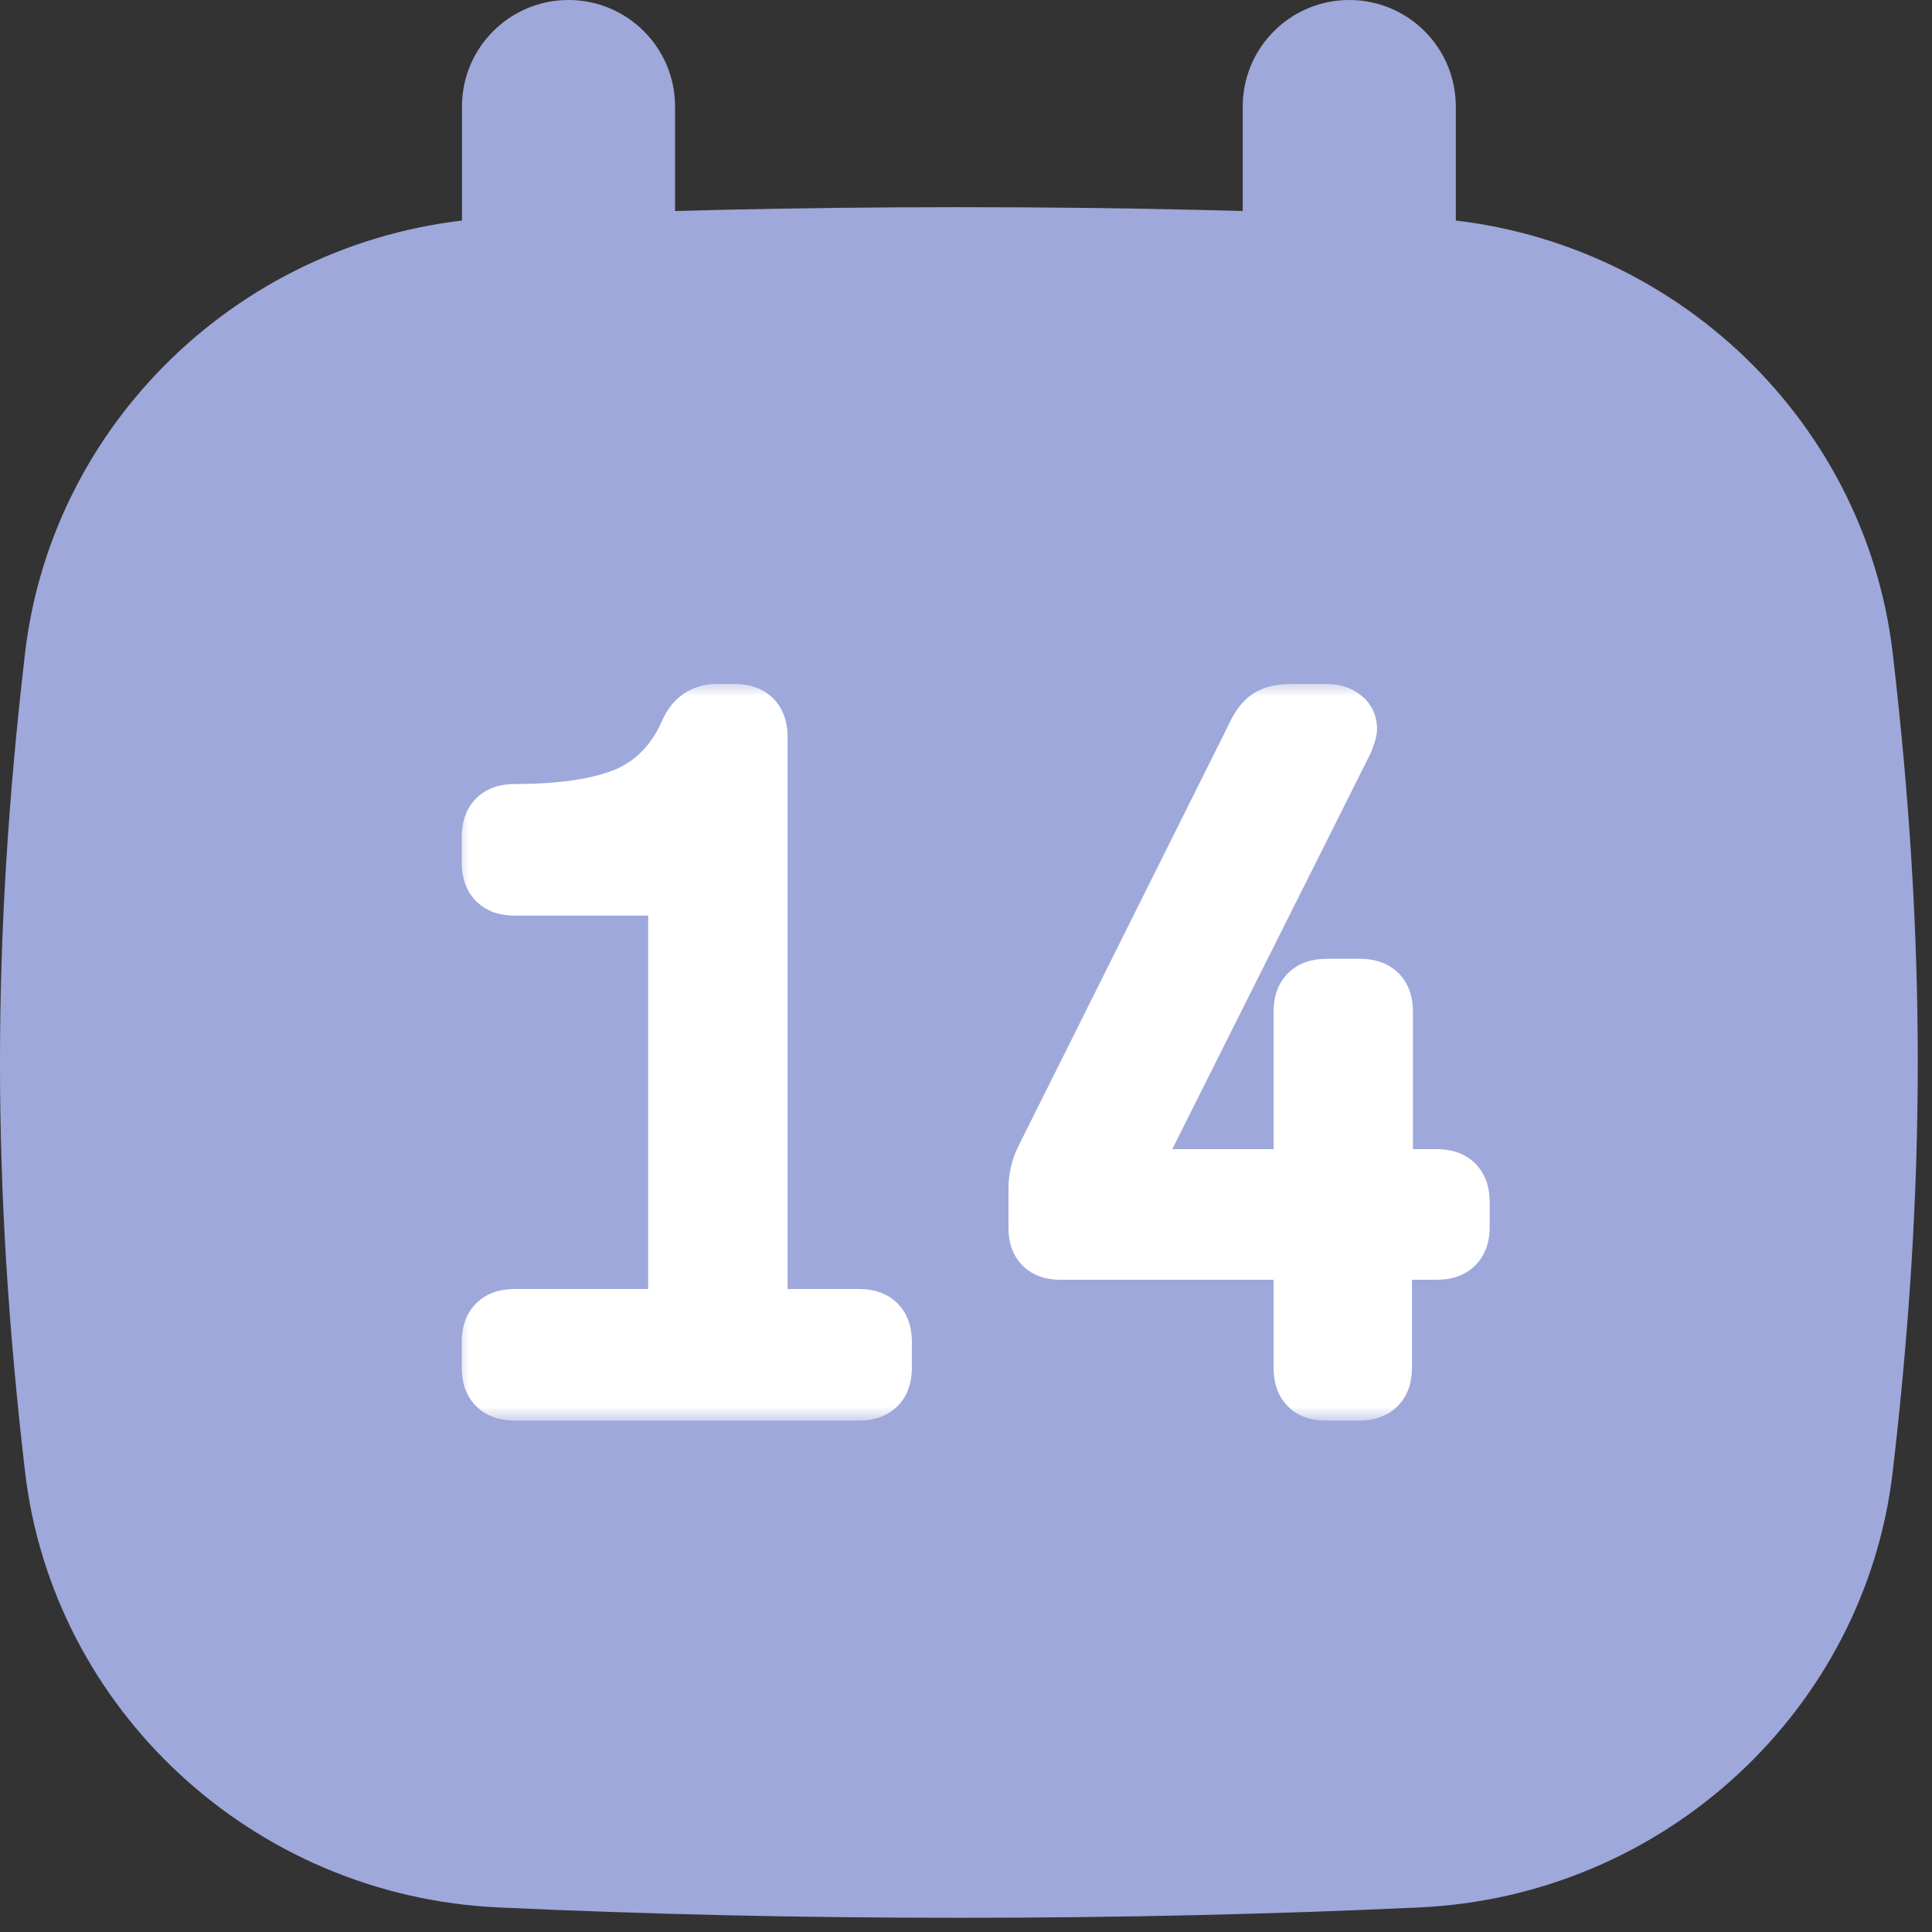 <svg width="68" height="68" viewBox="0 0 68 68" fill="none" xmlns="http://www.w3.org/2000/svg">
<rect x="0" y="0" width="68" height="68" fill="#333333" stroke="none"/>
<path fill-rule="evenodd" clip-rule="evenodd" d="M33.749 7.292C28.011 7.292 22.718 7.417 17.536 7.657C8.889 8.058 1.855 14.634 0.881 22.994C-0.294 33.084 -0.294 41.707 0.881 51.797C1.855 60.157 8.889 66.734 17.536 67.135C22.718 67.375 28.011 67.5 33.749 67.5C39.489 67.5 44.781 67.375 49.963 67.135C58.61 66.734 65.644 60.157 66.618 51.797C67.793 41.707 67.793 33.084 66.618 22.994C65.644 14.634 58.61 8.058 49.964 7.657C44.781 7.417 39.489 7.292 33.749 7.292Z" fill="#9FA8DA"/>
<path fill-rule="evenodd" clip-rule="evenodd" d="M23.76 3.75C23.76 1.679 22.081 0 20.01 0C17.939 0 16.26 1.679 16.26 3.75V15C16.26 17.071 17.939 18.75 20.01 18.75C22.081 18.75 23.76 17.071 23.76 15V3.75ZM51.24 3.75C51.24 1.679 49.562 0 47.49 0C45.419 0 43.74 1.679 43.74 3.75V15C43.74 17.071 45.419 18.75 47.49 18.75C49.562 18.75 51.24 17.071 51.24 15V3.75Z" fill="#9FA8DA"/>
<mask id="path-3-outside-1_1144_18" maskUnits="userSpaceOnUse" x="16" y="24" width="37" height="26" fill="black">
<rect fill="white" x="16" y="24" width="37" height="26"/>
<path d="M30.24 46.368C30.81 46.368 31.095 46.653 31.095 47.223V48.145C31.095 48.715 30.81 49 30.24 49H18.106C17.537 49 17.252 48.715 17.252 48.145V47.223C17.252 46.653 17.537 46.368 18.106 46.368H23.814V31.227H18.106C17.537 31.227 17.252 30.942 17.252 30.372V29.449C17.252 28.88 17.537 28.595 18.106 28.595C19.815 28.595 21.148 28.39 22.105 27.98C23.062 27.547 23.769 26.806 24.225 25.758C24.43 25.302 24.76 25.074 25.216 25.074H25.865C26.435 25.074 26.72 25.359 26.72 25.929V46.368H30.24ZM50.577 41.446C51.147 41.446 51.432 41.731 51.432 42.301V43.19C51.432 43.759 51.147 44.044 50.577 44.044H48.697V48.145C48.697 48.715 48.412 49 47.843 49H46.647C46.1 49 45.826 48.715 45.826 48.145V44.044H37.315C36.769 44.044 36.495 43.77 36.495 43.224V41.856C36.495 41.469 36.575 41.116 36.734 40.797L44.185 25.86C44.322 25.564 44.482 25.359 44.664 25.245C44.846 25.131 45.108 25.074 45.45 25.074H46.681C46.931 25.074 47.125 25.131 47.262 25.245C47.398 25.336 47.467 25.473 47.467 25.655C47.467 25.724 47.421 25.872 47.33 26.1L39.64 41.446H45.826V35.602C45.826 35.032 46.111 34.747 46.681 34.747H47.877C48.447 34.747 48.731 35.032 48.731 35.602V41.446H50.577Z"/>
</mask>
<path d="M30.24 46.368C30.81 46.368 31.095 46.653 31.095 47.223V48.145C31.095 48.715 30.81 49 30.24 49H18.106C17.537 49 17.252 48.715 17.252 48.145V47.223C17.252 46.653 17.537 46.368 18.106 46.368H23.814V31.227H18.106C17.537 31.227 17.252 30.942 17.252 30.372V29.449C17.252 28.88 17.537 28.595 18.106 28.595C19.815 28.595 21.148 28.39 22.105 27.98C23.062 27.547 23.769 26.806 24.225 25.758C24.43 25.302 24.76 25.074 25.216 25.074H25.865C26.435 25.074 26.72 25.359 26.72 25.929V46.368H30.24ZM50.577 41.446C51.147 41.446 51.432 41.731 51.432 42.301V43.19C51.432 43.759 51.147 44.044 50.577 44.044H48.697V48.145C48.697 48.715 48.412 49 47.843 49H46.647C46.1 49 45.826 48.715 45.826 48.145V44.044H37.315C36.769 44.044 36.495 43.77 36.495 43.224V41.856C36.495 41.469 36.575 41.116 36.734 40.797L44.185 25.86C44.322 25.564 44.482 25.359 44.664 25.245C44.846 25.131 45.108 25.074 45.45 25.074H46.681C46.931 25.074 47.125 25.131 47.262 25.245C47.398 25.336 47.467 25.473 47.467 25.655C47.467 25.724 47.421 25.872 47.33 26.1L39.64 41.446H45.826V35.602C45.826 35.032 46.111 34.747 46.681 34.747H47.877C48.447 34.747 48.731 35.032 48.731 35.602V41.446H50.577Z" fill="white"/>
<path d="M23.814 46.368V47.368H24.814V46.368H23.814ZM23.814 31.227H24.814V30.227H23.814V31.227ZM22.105 27.98L22.499 28.899L22.509 28.895L22.518 28.891L22.105 27.98ZM24.225 25.758L23.313 25.347L23.308 25.359L24.225 25.758ZM26.72 46.368H25.72V47.368H26.72V46.368ZM30.24 47.368C30.302 47.368 30.316 47.376 30.298 47.37C30.275 47.363 30.225 47.34 30.174 47.289C30.123 47.238 30.1 47.188 30.093 47.165C30.087 47.147 30.095 47.161 30.095 47.223H32.095C32.095 46.784 31.984 46.271 31.588 45.875C31.192 45.479 30.679 45.368 30.24 45.368V47.368ZM30.095 47.223V48.145H32.095V47.223H30.095ZM30.095 48.145C30.095 48.208 30.087 48.221 30.093 48.203C30.1 48.18 30.123 48.13 30.174 48.079C30.225 48.028 30.275 48.005 30.298 47.998C30.316 47.992 30.302 48 30.24 48V50C30.679 50 31.192 49.89 31.588 49.493C31.984 49.097 32.095 48.584 32.095 48.145H30.095ZM30.24 48H18.106V50H30.24V48ZM18.106 48C18.044 48 18.031 47.992 18.049 47.998C18.072 48.005 18.122 48.028 18.173 48.079C18.224 48.13 18.246 48.18 18.254 48.203C18.26 48.221 18.252 48.208 18.252 48.145H16.252C16.252 48.584 16.362 49.097 16.759 49.493C17.155 49.89 17.668 50 18.106 50V48ZM18.252 48.145V47.223H16.252V48.145H18.252ZM18.252 47.223C18.252 47.161 18.26 47.147 18.254 47.165C18.246 47.188 18.224 47.238 18.173 47.289C18.122 47.34 18.072 47.363 18.049 47.37C18.031 47.376 18.044 47.368 18.106 47.368V45.368C17.668 45.368 17.155 45.479 16.759 45.875C16.362 46.271 16.252 46.784 16.252 47.223H18.252ZM18.106 47.368H23.814V45.368H18.106V47.368ZM24.814 46.368V31.227H22.814V46.368H24.814ZM23.814 30.227H18.106V32.227H23.814V30.227ZM18.106 30.227C18.044 30.227 18.031 30.218 18.049 30.224C18.072 30.232 18.122 30.255 18.173 30.306C18.224 30.357 18.246 30.407 18.254 30.43C18.26 30.448 18.252 30.434 18.252 30.372H16.252C16.252 30.811 16.362 31.324 16.759 31.72C17.155 32.116 17.668 32.227 18.106 32.227V30.227ZM18.252 30.372V29.449H16.252V30.372H18.252ZM18.252 29.449C18.252 29.387 18.26 29.374 18.254 29.392C18.246 29.415 18.224 29.465 18.173 29.515C18.122 29.566 18.072 29.589 18.049 29.597C18.031 29.603 18.044 29.595 18.106 29.595V27.595C17.668 27.595 17.155 27.705 16.759 28.101C16.362 28.497 16.252 29.01 16.252 29.449H18.252ZM18.106 29.595C19.875 29.595 21.363 29.386 22.499 28.899L21.712 27.06C20.934 27.394 19.756 27.595 18.106 27.595V29.595ZM22.518 28.891C23.721 28.346 24.596 27.41 25.142 26.157L23.308 25.359C22.941 26.201 22.404 26.747 21.693 27.068L22.518 28.891ZM25.137 26.168C25.182 26.066 25.212 26.056 25.194 26.068C25.186 26.074 25.179 26.077 25.176 26.077C25.174 26.078 25.186 26.074 25.216 26.074V24.074C24.814 24.074 24.413 24.178 24.058 24.422C23.71 24.662 23.472 24.994 23.313 25.347L25.137 26.168ZM25.216 26.074H25.865V24.074H25.216V26.074ZM25.865 26.074C25.927 26.074 25.941 26.082 25.923 26.076C25.9 26.069 25.85 26.046 25.799 25.995C25.748 25.944 25.725 25.894 25.718 25.871C25.712 25.853 25.72 25.867 25.72 25.929H27.72C27.72 25.49 27.609 24.977 27.213 24.581C26.817 24.185 26.304 24.074 25.865 24.074V26.074ZM25.72 25.929V46.368H27.72V25.929H25.72ZM26.72 47.368H30.24V45.368H26.72V47.368ZM48.697 44.044V43.044H47.697V44.044H48.697ZM45.826 44.044H46.826V43.044H45.826V44.044ZM36.734 40.797L37.629 41.244L37.629 41.243L36.734 40.797ZM44.185 25.86L45.08 26.307L45.087 26.293L45.093 26.279L44.185 25.86ZM47.262 25.245L46.621 26.013L46.663 26.047L46.707 26.077L47.262 25.245ZM47.33 26.1L48.224 26.548L48.243 26.51L48.259 26.471L47.33 26.1ZM39.64 41.446L38.746 40.998L38.02 42.446H39.64V41.446ZM45.826 41.446V42.446H46.826V41.446H45.826ZM48.731 41.446H47.731V42.446H48.731V41.446ZM50.577 42.446C50.639 42.446 50.653 42.454 50.635 42.448C50.612 42.441 50.562 42.418 50.511 42.367C50.46 42.316 50.437 42.266 50.43 42.243C50.423 42.225 50.432 42.239 50.432 42.301H52.432C52.432 41.862 52.321 41.349 51.925 40.953C51.529 40.557 51.016 40.446 50.577 40.446V42.446ZM50.432 42.301V43.19H52.432V42.301H50.432ZM50.432 43.19C50.432 43.252 50.423 43.265 50.43 43.247C50.437 43.224 50.46 43.174 50.511 43.123C50.562 43.072 50.612 43.05 50.635 43.042C50.653 43.036 50.639 43.044 50.577 43.044V45.044C51.016 45.044 51.529 44.934 51.925 44.537C52.321 44.141 52.432 43.628 52.432 43.19H50.432ZM50.577 43.044H48.697V45.044H50.577V43.044ZM47.697 44.044V48.145H49.697V44.044H47.697ZM47.697 48.145C47.697 48.208 47.689 48.221 47.695 48.203C47.703 48.18 47.726 48.13 47.776 48.079C47.828 48.028 47.877 48.005 47.9 47.998C47.918 47.992 47.905 48 47.843 48V50C48.282 50 48.795 49.89 49.191 49.493C49.587 49.097 49.697 48.584 49.697 48.145H47.697ZM47.843 48H46.647V50H47.843V48ZM46.647 48C46.594 48 46.589 47.993 46.616 48.002C46.647 48.013 46.701 48.04 46.753 48.094C46.803 48.147 46.824 48.196 46.83 48.215C46.834 48.229 46.826 48.211 46.826 48.145H44.826C44.826 48.575 44.928 49.082 45.31 49.479C45.699 49.884 46.208 50 46.647 50V48ZM46.826 48.145V44.044H44.826V48.145H46.826ZM45.826 43.044H37.315V45.044H45.826V43.044ZM37.315 43.044C37.259 43.044 37.25 43.037 37.273 43.044C37.3 43.053 37.353 43.078 37.407 43.132C37.461 43.186 37.486 43.239 37.495 43.266C37.502 43.289 37.495 43.28 37.495 43.224H35.495C35.495 43.651 35.603 44.156 35.993 44.546C36.383 44.936 36.888 45.044 37.315 45.044V43.044ZM37.495 43.224V41.856H35.495V43.224H37.495ZM37.495 41.856C37.495 41.611 37.545 41.413 37.629 41.244L35.84 40.35C35.605 40.819 35.495 41.328 35.495 41.856H37.495ZM37.629 41.243L45.08 26.307L43.291 25.414L35.84 40.35L37.629 41.243ZM45.093 26.279C45.138 26.184 45.174 26.128 45.197 26.098C45.219 26.07 45.221 26.076 45.194 26.093L44.134 24.397C43.722 24.655 43.456 25.054 43.278 25.441L45.093 26.279ZM45.194 26.093C45.167 26.11 45.164 26.104 45.21 26.094C45.255 26.084 45.332 26.074 45.45 26.074V24.074C45.022 24.074 44.543 24.141 44.134 24.397L45.194 26.093ZM45.45 26.074H46.681V24.074H45.45V26.074ZM46.681 26.074C46.733 26.074 46.745 26.08 46.732 26.076C46.715 26.071 46.671 26.055 46.621 26.013L47.902 24.477C47.524 24.162 47.071 24.074 46.681 24.074V26.074ZM46.707 26.077C46.642 26.034 46.571 25.962 46.521 25.863C46.474 25.768 46.467 25.69 46.467 25.655H48.467C48.467 25.182 48.265 24.712 47.816 24.413L46.707 26.077ZM46.467 25.655C46.467 25.61 46.47 25.576 46.473 25.557C46.475 25.536 46.478 25.522 46.48 25.515C46.482 25.504 46.483 25.505 46.477 25.523C46.471 25.541 46.463 25.566 46.45 25.602C46.437 25.637 46.421 25.679 46.402 25.728L48.259 26.471C48.309 26.345 48.354 26.222 48.388 26.112C48.413 26.032 48.467 25.852 48.467 25.655H46.467ZM46.436 25.652L38.746 40.998L40.534 41.894L48.224 26.548L46.436 25.652ZM39.64 42.446H45.826V40.446H39.64V42.446ZM46.826 41.446V35.602H44.826V41.446H46.826ZM46.826 35.602C46.826 35.539 46.834 35.526 46.828 35.544C46.821 35.567 46.798 35.617 46.747 35.668C46.696 35.719 46.646 35.742 46.623 35.749C46.605 35.755 46.619 35.747 46.681 35.747V33.747C46.242 33.747 45.729 33.858 45.333 34.254C44.937 34.65 44.826 35.163 44.826 35.602H46.826ZM46.681 35.747H47.877V33.747H46.681V35.747ZM47.877 35.747C47.939 35.747 47.953 35.755 47.935 35.749C47.912 35.742 47.862 35.719 47.811 35.668C47.76 35.617 47.737 35.567 47.729 35.544C47.723 35.526 47.731 35.539 47.731 35.602H49.731C49.731 35.163 49.621 34.65 49.225 34.254C48.829 33.858 48.316 33.747 47.877 33.747V35.747ZM47.731 35.602V41.446H49.731V35.602H47.731ZM48.731 42.446H50.577V40.446H48.731V42.446Z" fill="white" mask="url(#path-3-outside-1_1144_18)"/>
</svg>

